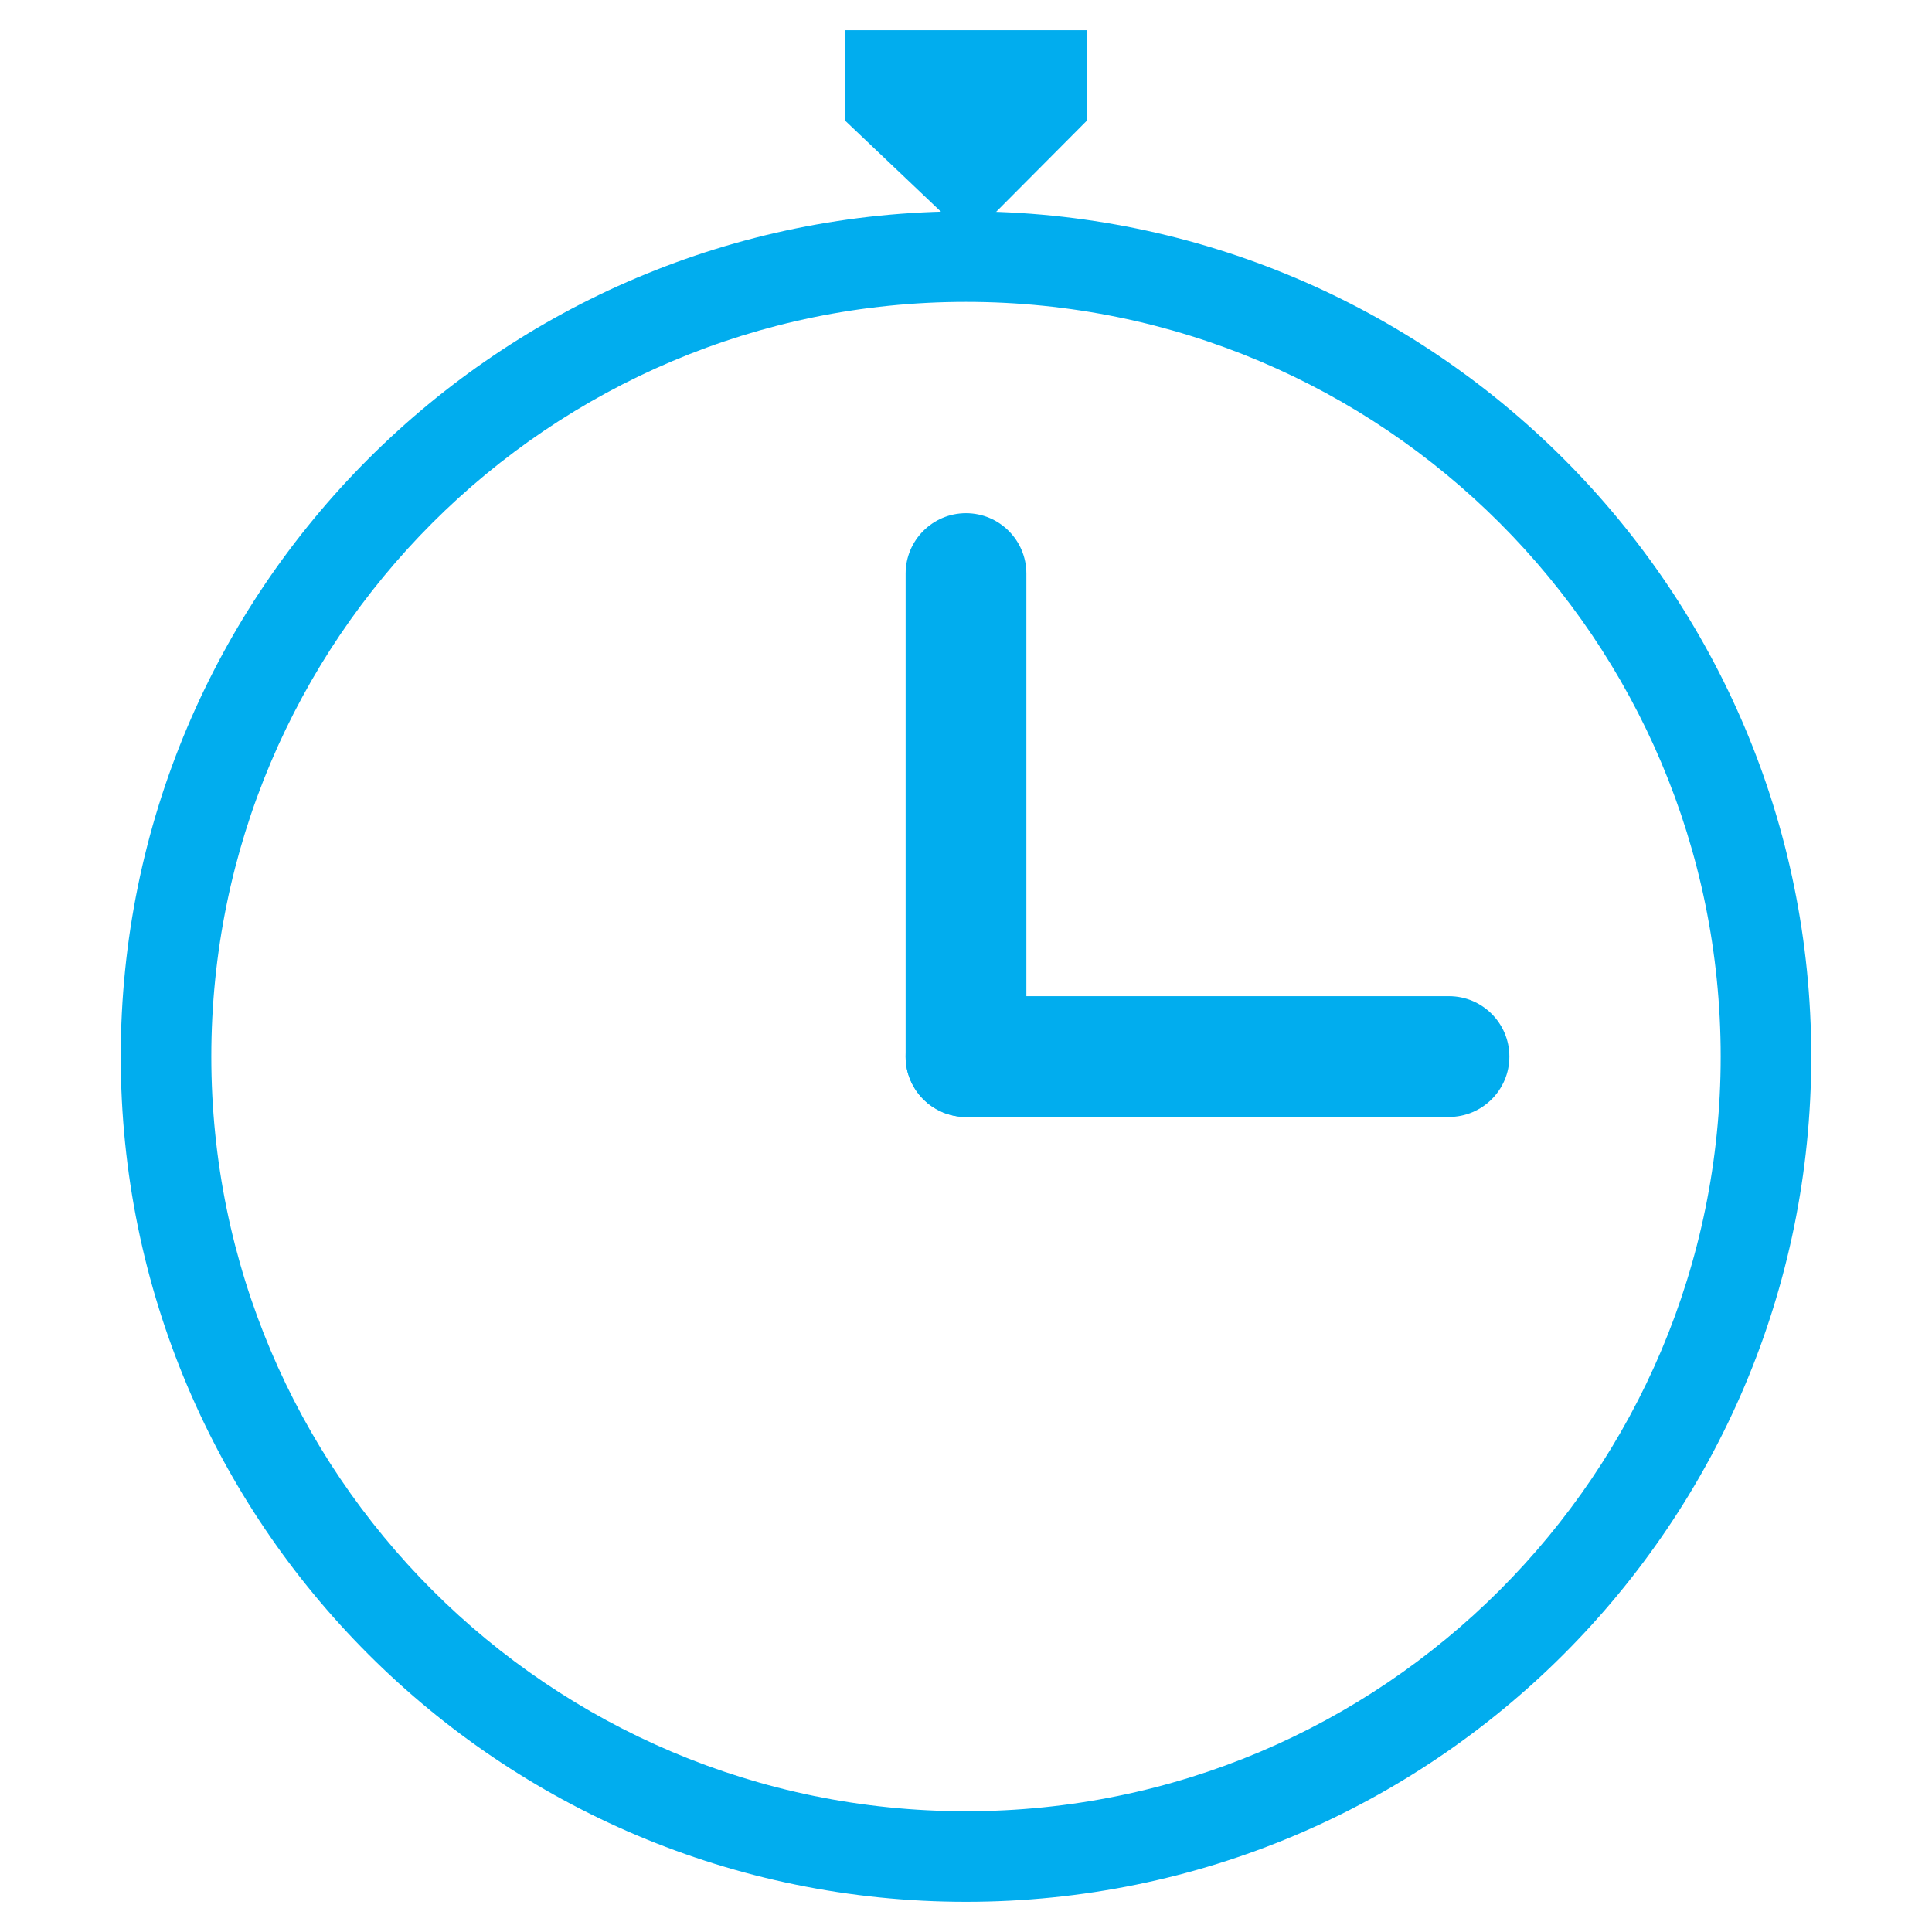 <?xml version="1.0" encoding="utf-8"?>
<!-- Generator: Adobe Illustrator 15.0.0, SVG Export Plug-In . SVG Version: 6.00 Build 0)  -->
<!DOCTYPE svg PUBLIC "-//W3C//DTD SVG 1.1//EN" "http://www.w3.org/Graphics/SVG/1.1/DTD/svg11.dtd">
<svg version="1.1" id="Camada_1" xmlns="http://www.w3.org/2000/svg" xmlns:xlink="http://www.w3.org/1999/xlink" x="0px" y="0px"
	 width="64px" height="64px" viewBox="0 0 64 64" enable-background="new 0 0 64 64" xml:space="preserve">
<g>
	<polygon fill="#01ADEE" points="28,1 28,4 32.112,7.908 36,4 36,1 	"/>
	<path fill="#01ADEE" d="M32,7C16.536,7,4,19.535,4,35s12.536,28,28,28c15.465,0,28-12.535,28-28S47.465,7,32,7z M32,60
		C18.192,60,7,48.808,7,35s11.192-25,25-25c13.807,0,25,11.192,25,25S45.807,60,32,60z"/>
	<path fill="#01ADEE" d="M34,35c0,1.104-0.896,2-2,2l0,0c-1.104,0-2-0.896-2-2V19c0-1.104,0.896-2,2-2l0,0c1.104,0,2,0.896,2,2V35z"
		/>
	<path fill="#01ADEE" d="M32,37c-1.104,0-2-0.896-2-2l0,0c0-1.104,0.896-2,2-2h16c1.104,0,2,0.896,2,2l0,0c0,1.104-0.896,2-2,2H32z"
		/>
</g>
</svg>
